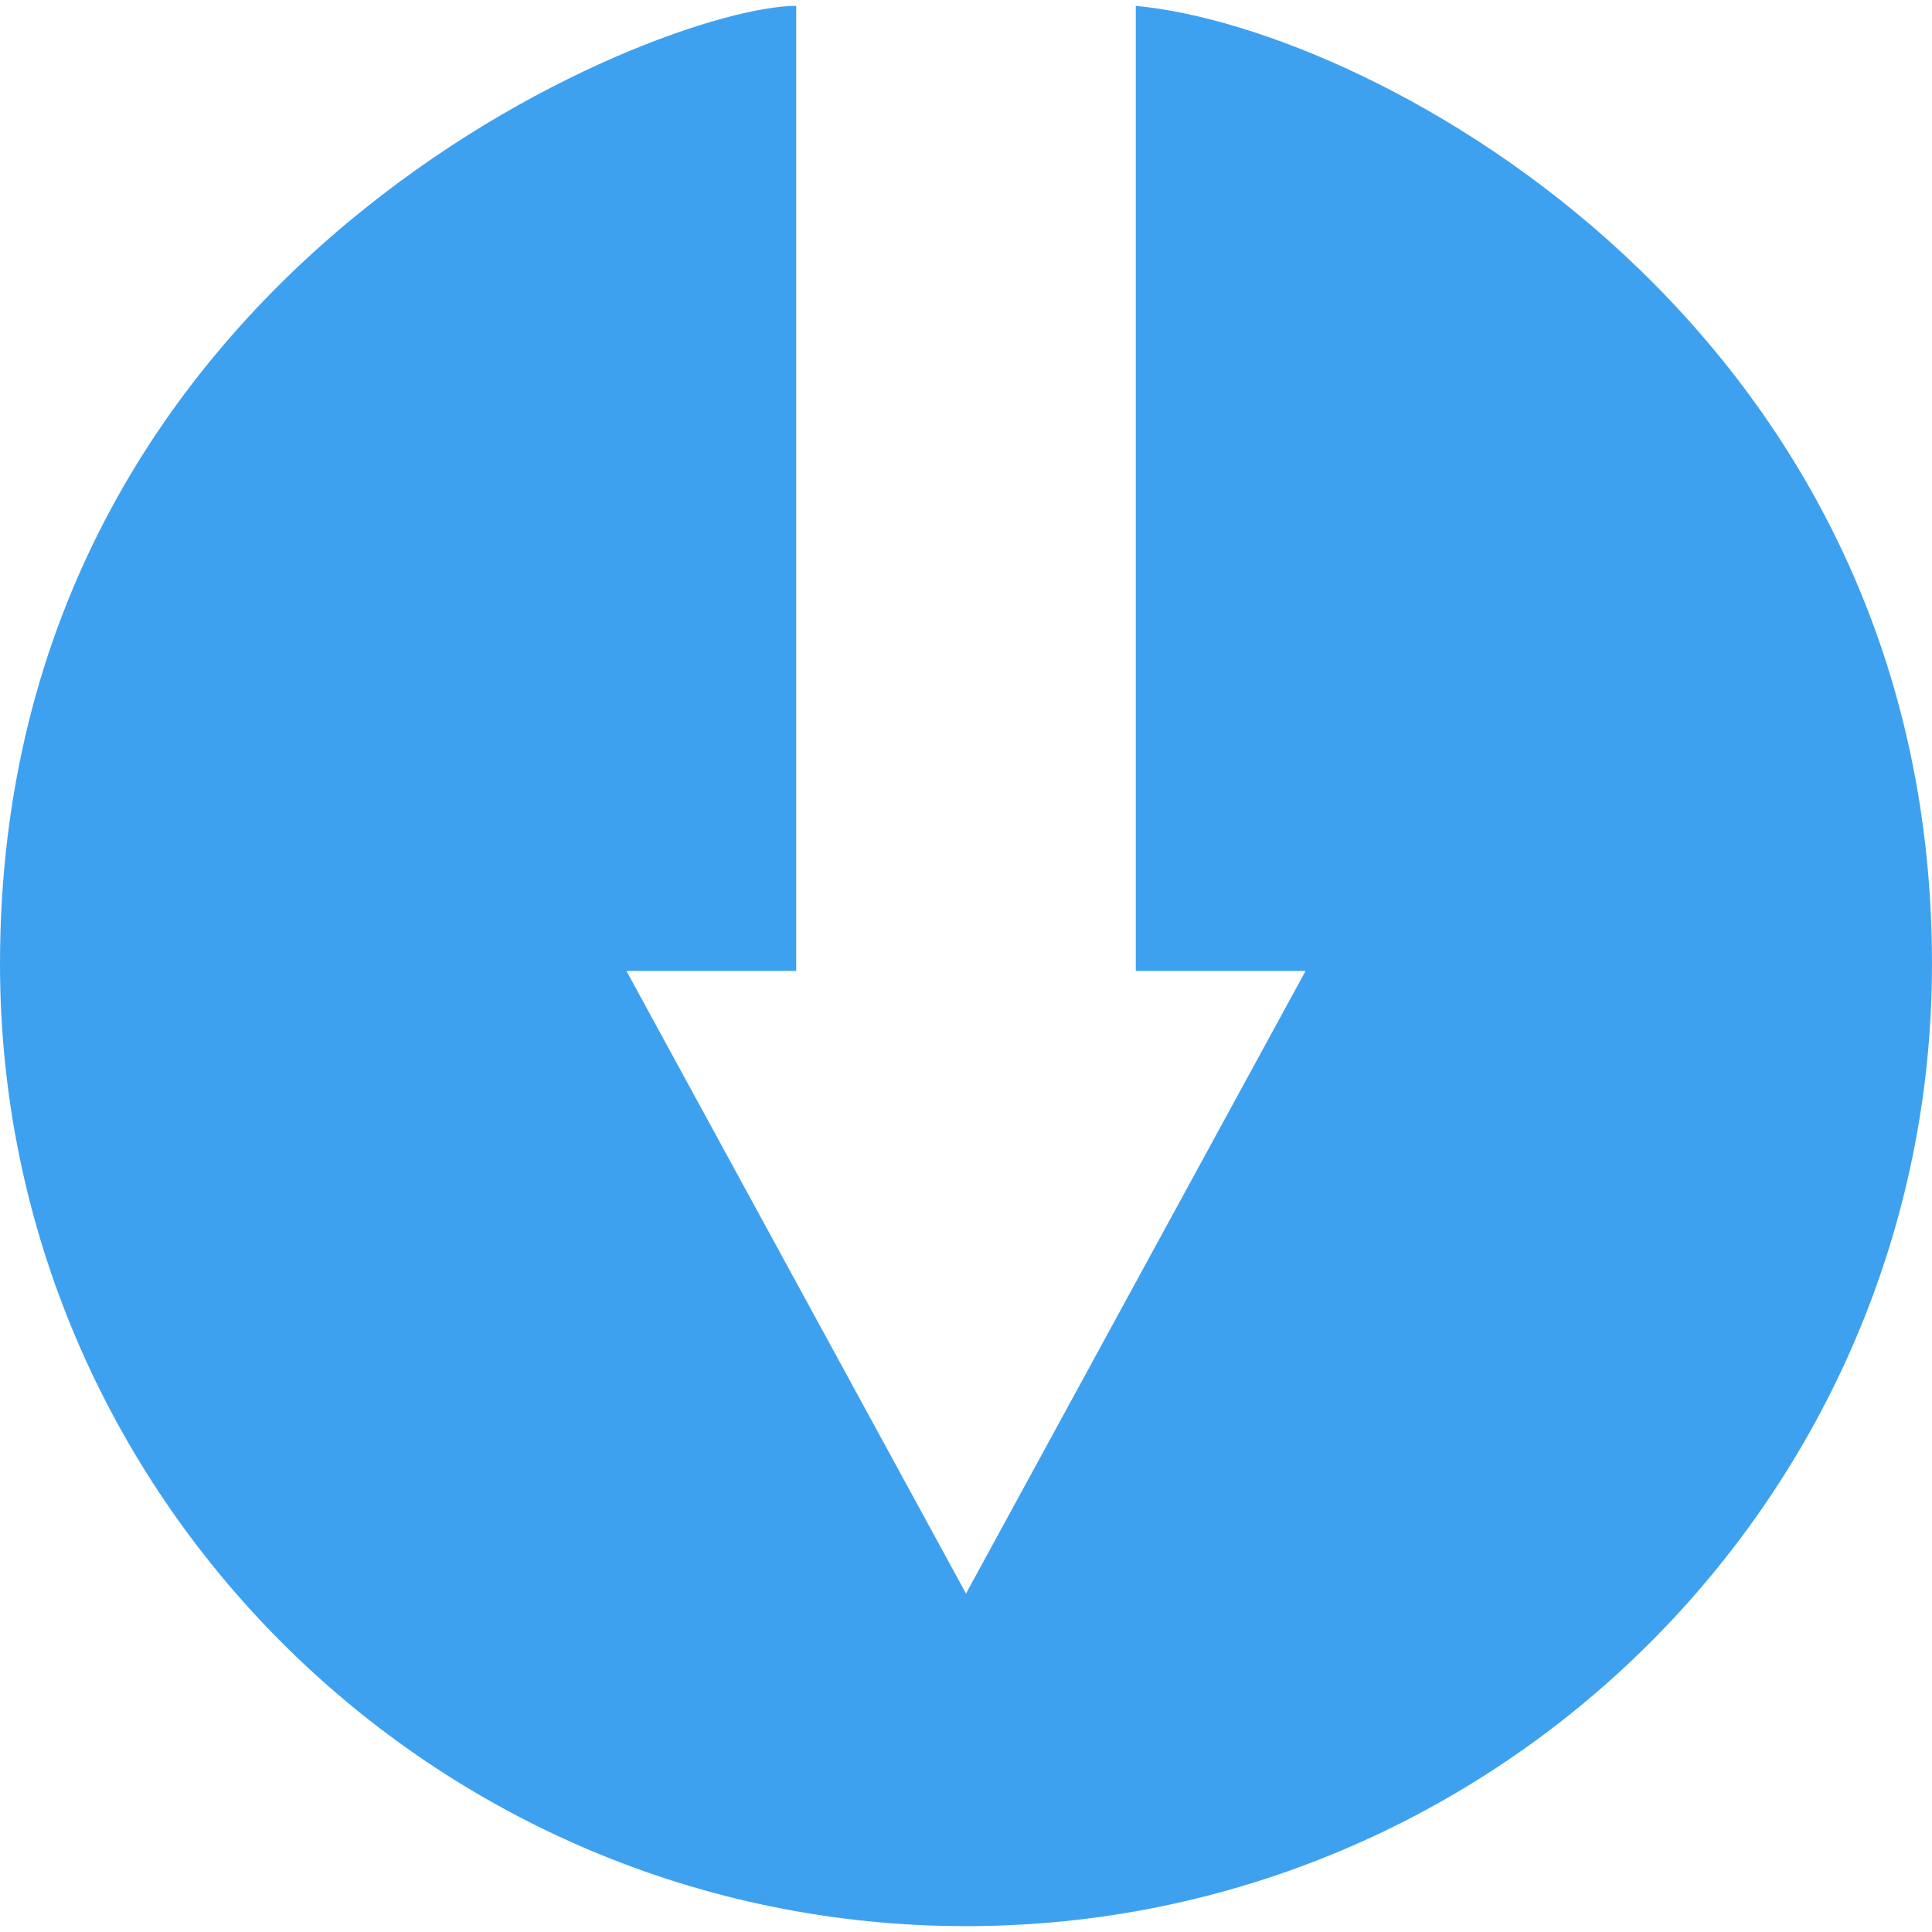 <svg width="62" height="62" viewBox="0 0 62 62" fill="none" xmlns="http://www.w3.org/2000/svg">
<path d="M31 61.812C13.906 61.812 0 47.96 0 30.933C0 8.516 21.194 0.188 25.551 0.188V31.158H20.102L31 51.139L41.898 31.158H36.449V0.188C44.141 0.91 62 10.494 62 30.933C62 47.96 48.093 61.812 31 61.812Z" fill="#3EA1F0"/>
</svg>
